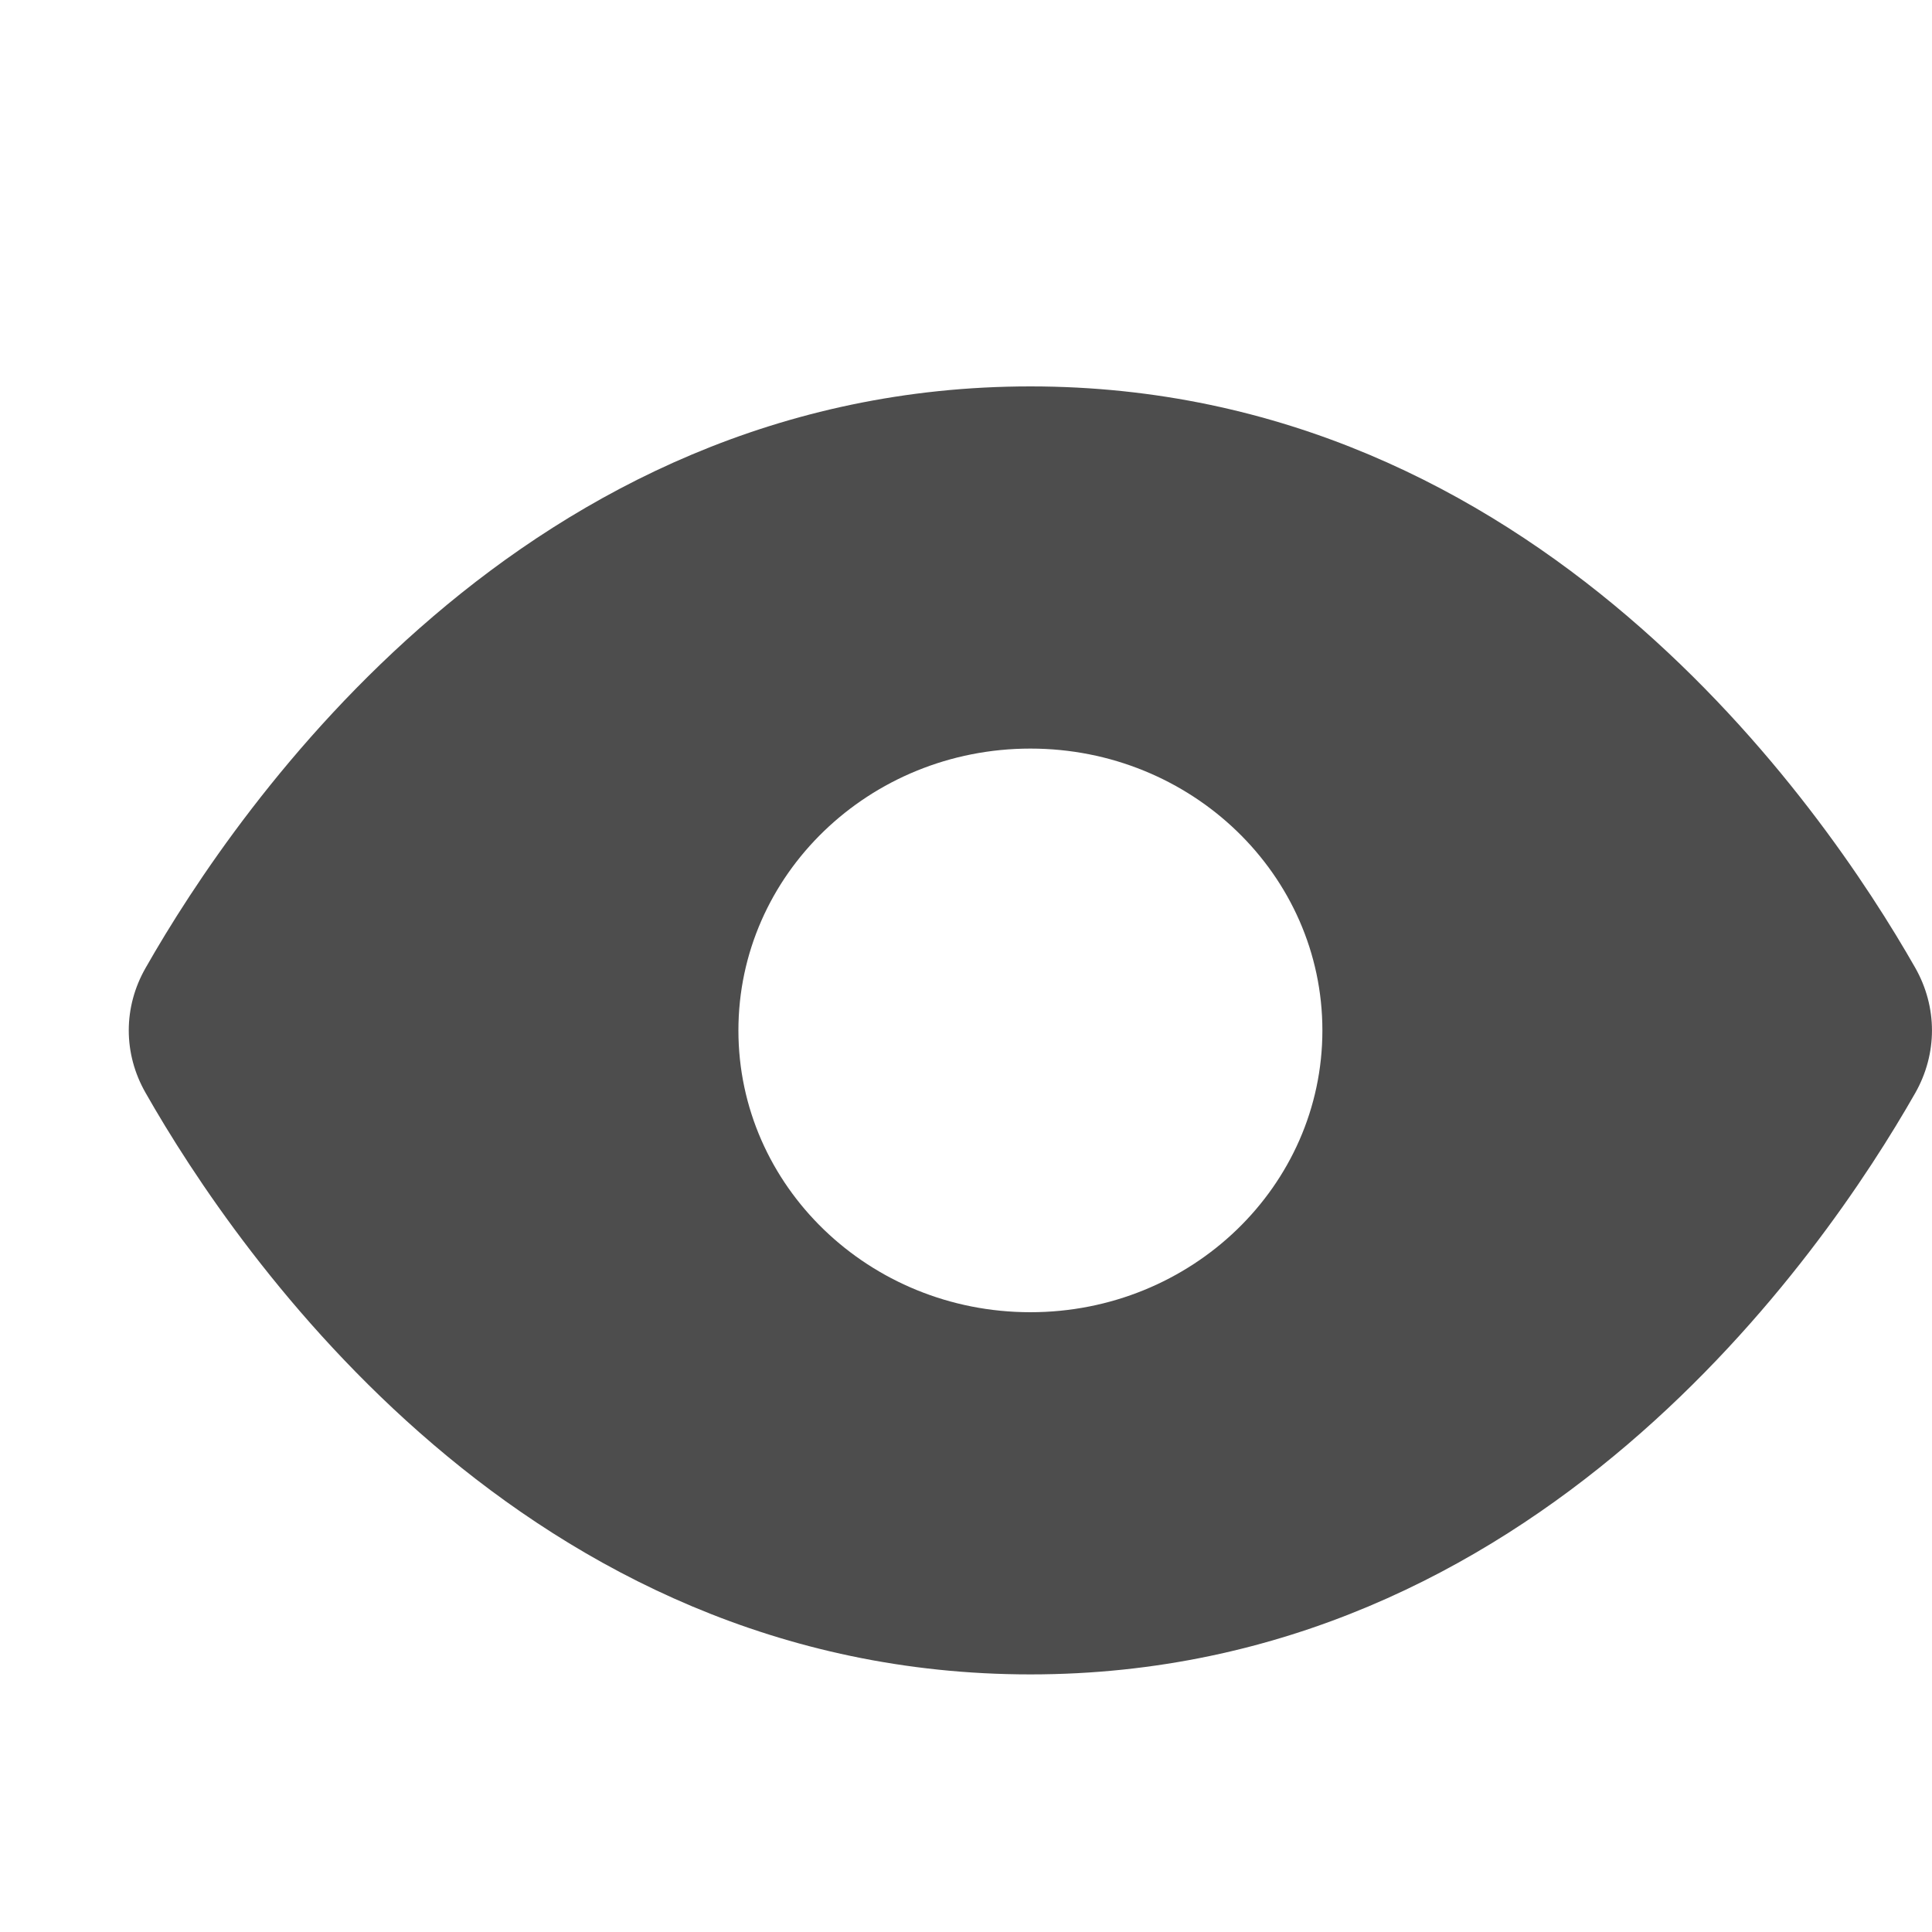 <svg width="15" height="15" viewBox="0 0 15 15" fill="none" xmlns="http://www.w3.org/2000/svg">
<path fill-rule="evenodd" clip-rule="evenodd" d="M14.87 8.486C14.154 9.743 11.921 13 8 13C4.079 13 1.846 9.743 1.131 8.486C0.956 8.181 0.956 7.819 1.131 7.514C1.846 6.257 4.079 3 8 3C11.921 3 14.154 6.257 14.87 7.514C15.043 7.819 15.043 8.181 14.87 8.486ZM10.267 8C10.267 9.208 9.252 10.188 8 10.188C6.748 10.188 5.733 9.208 5.733 8C5.733 6.792 6.748 5.812 8 5.812C9.252 5.812 10.267 6.792 10.267 8Z" fill="#4D4D4D"/>
</svg>
